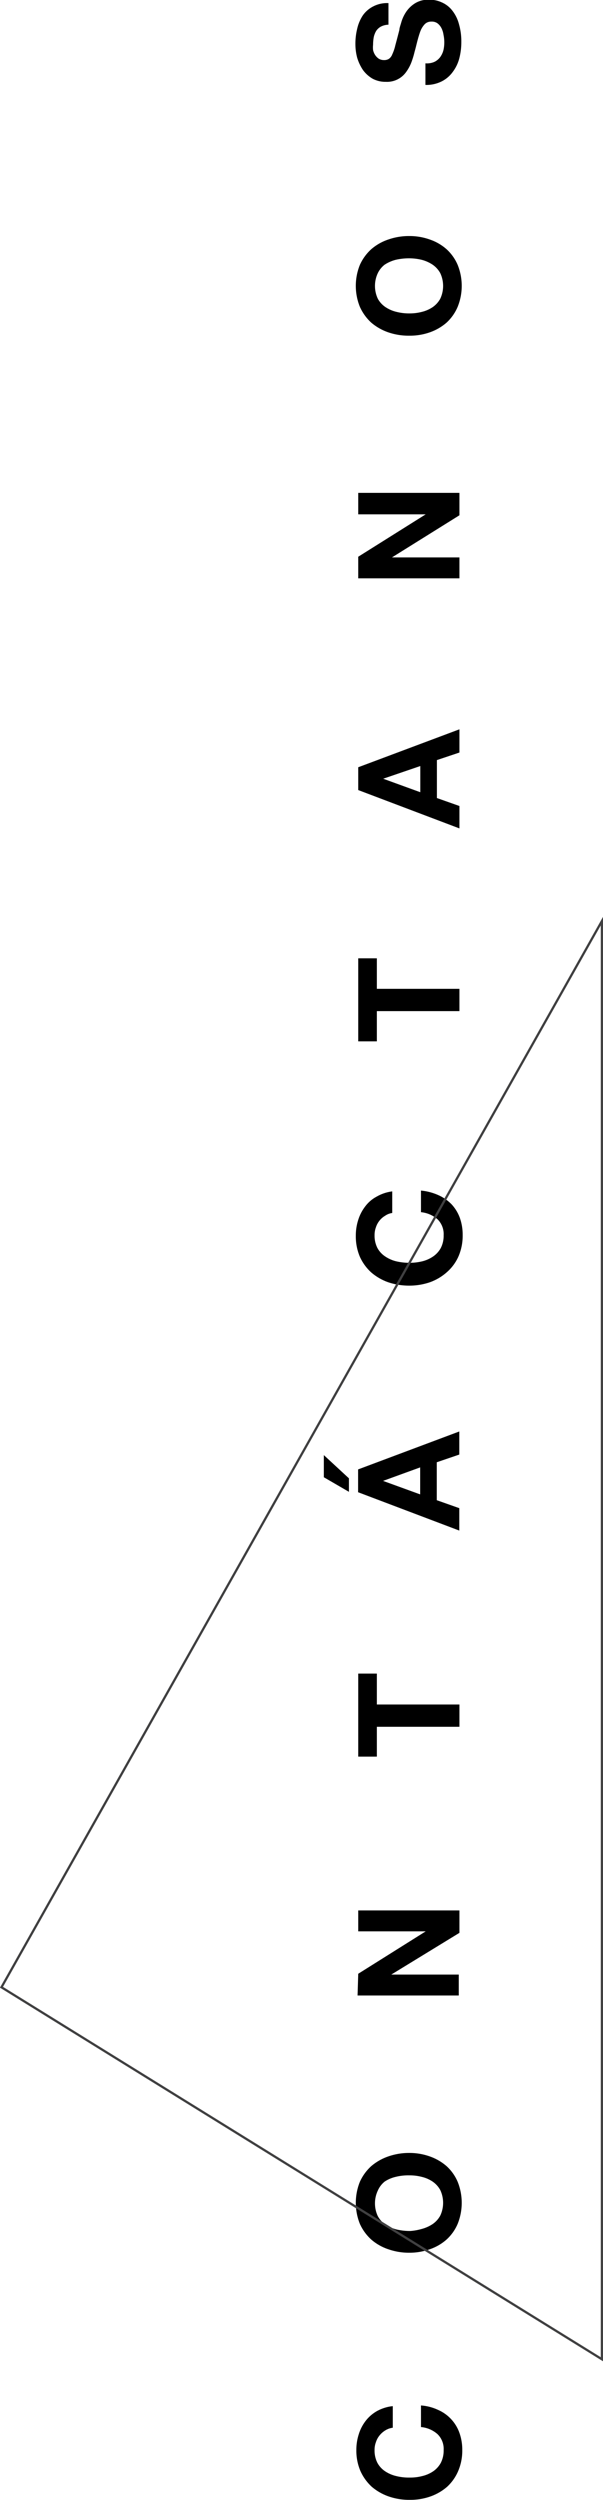 <svg xmlns="http://www.w3.org/2000/svg" viewBox="0 0 44.69 185.14"><title>OpenAsset 153Color -Home</title><g data-name="Layer 2"><path d="M28.55 179.99a1.64 1.64 0 0 0-.42.37 1.51 1.51 0 0 0-.27.5 1.61 1.61 0 0 0-.1.58 2 2 0 0 0 .21.95 1.76 1.76 0 0 0 .58.63 2.51 2.51 0 0 0 .82.35 3.82 3.82 0 0 0 1 .11 3.51 3.51 0 0 0 .92-.11 2.46 2.46 0 0 0 .81-.35 1.82 1.82 0 0 0 .57-.63 2 2 0 0 0 .21-.95 1.52 1.52 0 0 0-.46-1.18 2.13 2.13 0 0 0-1.22-.52v-1.6a3.6 3.6 0 0 1 1.27.33 2.92 2.92 0 0 1 1.58 1.7 3.72 3.72 0 0 1 .21 1.27 3.83 3.83 0 0 1-.3 1.55 3.39 3.39 0 0 1-.82 1.17 3.81 3.81 0 0 1-1.24.72 4.47 4.47 0 0 1-1.53.25 4.64 4.64 0 0 1-1.56-.25 3.91 3.91 0 0 1-1.26-.72 3.58 3.58 0 0 1-.84-1.17 3.83 3.83 0 0 1-.3-1.55 3.77 3.77 0 0 1 .18-1.17 3.12 3.12 0 0 1 .52-1 2.79 2.79 0 0 1 .84-.72 3.09 3.09 0 0 1 1.16-.36v1.6a1.36 1.36 0 0 0-.56.2zm.22-13.42a3.73 3.73 0 0 1-1.26-.72 3.53 3.53 0 0 1-.84-1.16 4.18 4.18 0 0 1 0-3.11 3.53 3.53 0 0 1 .84-1.16 3.91 3.91 0 0 1 1.26-.72 4.64 4.64 0 0 1 1.56-.26 4.47 4.47 0 0 1 1.53.26 3.81 3.81 0 0 1 1.24.72 3.35 3.35 0 0 1 .82 1.16 4.18 4.18 0 0 1 0 3.11 3.35 3.35 0 0 1-.82 1.16 3.64 3.64 0 0 1-1.24.72 4.47 4.47 0 0 1-1.53.26 4.64 4.64 0 0 1-1.56-.26zm2.48-1.5a2.7 2.7 0 0 0 .81-.36 1.82 1.82 0 0 0 .57-.63 2.23 2.23 0 0 0 0-1.89 1.82 1.82 0 0 0-.57-.63 2.46 2.46 0 0 0-.81-.35 3.51 3.51 0 0 0-.92-.11 3.82 3.82 0 0 0-1 .11 2.51 2.51 0 0 0-.82.35 1.76 1.76 0 0 0-.51.67 2.23 2.23 0 0 0 0 1.89 1.76 1.76 0 0 0 .58.63 2.76 2.76 0 0 0 .82.36 4.35 4.35 0 0 0 1 .11 4 4 0 0 0 .85-.15zm-4.7-18.9l5-3.14h-5v-1.55h7.5v1.66L29 146.23h5v1.55h-7.5zm1.38-16.08h-1.38v-6.15h1.38v2.29h6.12v1.65h-6.12zM24 107.76l1.86 1.72v1L24 109.4zm2.54 2.75l7.5 2.84v-1.66l-1.67-.59v-2.81l1.67-.57v-1.71l-7.5 2.81zm4.6.16l-2.75-1 2.75-1zm-2.59-20.64a1.54 1.54 0 0 0-.69.86 1.66 1.66 0 0 0-.1.59 2 2 0 0 0 .21.94 1.76 1.76 0 0 0 .58.63 2.53 2.53 0 0 0 .82.36 4.35 4.35 0 0 0 1 .11 4 4 0 0 0 .92-.11 2.48 2.48 0 0 0 .81-.36 1.82 1.82 0 0 0 .57-.63 2 2 0 0 0 .21-.94 1.54 1.54 0 0 0-.46-1.19 2.2 2.2 0 0 0-1.22-.52v-1.6a4.08 4.08 0 0 1 1.27.33 3.15 3.15 0 0 1 1 .69 3 3 0 0 1 .61 1 3.74 3.74 0 0 1 .21 1.28 3.86 3.86 0 0 1-.3 1.55 3.35 3.35 0 0 1-.89 1.21 3.84 3.84 0 0 1-1.24.73 4.72 4.72 0 0 1-1.53.25 4.9 4.9 0 0 1-1.56-.25 3.93 3.93 0 0 1-1.26-.73 3.53 3.53 0 0 1-.84-1.16 3.86 3.86 0 0 1-.3-1.55 3.79 3.79 0 0 1 .18-1.18 3.18 3.18 0 0 1 .52-1 2.54 2.54 0 0 1 .84-.72 3.09 3.09 0 0 1 1.16-.39v1.6a1.21 1.21 0 0 0-.52.2zm-.62-12.91h-1.38v-6.15h1.38v2.26h6.12v1.65h-6.12zm-1.38-20.3l7.5-2.81v1.72l-1.67.56v2.81l1.67.59v1.66l-7.5-2.84zm4.6-.09l-2.75.94 2.75 1zm-4.6-15.5l5-3.14h-5V36.5h7.5v1.66l-5 3.12h5v1.55h-7.5zm2.22-16.62a3.91 3.91 0 0 1-1.26-.72 3.58 3.58 0 0 1-.84-1.17 4.15 4.15 0 0 1 0-3.1 3.53 3.53 0 0 1 .84-1.16 3.73 3.73 0 0 1 1.26-.72 4.64 4.64 0 0 1 1.56-.26 4.47 4.47 0 0 1 1.53.26 3.64 3.64 0 0 1 1.24.72 3.35 3.35 0 0 1 .82 1.16 4.15 4.15 0 0 1 0 3.1 3.39 3.39 0 0 1-.82 1.17 3.81 3.81 0 0 1-1.24.72 4.47 4.47 0 0 1-1.53.25 4.64 4.64 0 0 1-1.56-.25zm2.48-1.51a2.46 2.46 0 0 0 .81-.35 1.82 1.82 0 0 0 .57-.63 2.23 2.23 0 0 0 0-1.89 1.82 1.82 0 0 0-.57-.63 2.7 2.7 0 0 0-.81-.36 4 4 0 0 0-.92-.11 4.35 4.35 0 0 0-1 .11 2.76 2.76 0 0 0-.82.36 1.76 1.76 0 0 0-.51.63 2.23 2.23 0 0 0 0 1.89 1.76 1.76 0 0 0 .58.63 2.51 2.51 0 0 0 .82.35 3.82 3.82 0 0 0 1 .11 3.51 3.51 0 0 0 .85-.11zm.95-18.52a1.17 1.17 0 0 0 .43-.36 1.51 1.51 0 0 0 .24-.53 2.67 2.67 0 0 0 0-1.11 1.59 1.59 0 0 0-.14-.47 1.06 1.06 0 0 0-.29-.37.71.71 0 0 0-.47-.14.66.66 0 0 0-.49.19 1.59 1.59 0 0 0-.32.51c-.08.21-.15.45-.22.71s-.13.54-.21.81a6.55 6.55 0 0 1-.25.82 3.12 3.12 0 0 1-.4.72 1.73 1.73 0 0 1-1.48.7 2 2 0 0 1-1-.24 2.32 2.32 0 0 1-.71-.65 3.38 3.38 0 0 1-.42-.9 3.94 3.94 0 0 1-.13-1 4.6 4.6 0 0 1 .13-1.13 3 3 0 0 1 .42-1 2.11 2.11 0 0 1 .76-.66 2.22 2.22 0 0 1 1.14-.25v1.6a1.28 1.28 0 0 0-.56.14 1 1 0 0 0-.35.32 1.58 1.58 0 0 0-.18.46 3.24 3.24 0 0 0-.05.56 1.81 1.81 0 0 0 0 .4 1.14 1.14 0 0 0 .15.36 1 1 0 0 0 .26.27.72.72 0 0 0 .4.11.64.64 0 0 0 .36-.09.71.71 0 0 0 .25-.33 3.32 3.32 0 0 0 .23-.68q.12-.44.3-1.14c0-.14.08-.34.15-.59a2.76 2.76 0 0 1 .35-.74 2.18 2.18 0 0 1 .65-.63 1.81 1.81 0 0 1 1-.27 2.17 2.17 0 0 1 1 .2 2 2 0 0 1 .76.59 2.74 2.74 0 0 1 .5 1 4.6 4.6 0 0 1 .18 1.35 4.75 4.75 0 0 1-.15 1.2 2.88 2.88 0 0 1-.48 1 2.28 2.28 0 0 1-.83.71 2.53 2.53 0 0 1-1.2.26v-1.6a1.38 1.38 0 0 0 .67-.11z"/><path fill="none" stroke="#404041" stroke-miterlimit="10" stroke-width=".17" d="M44.61 68.21v106.51L.11 147.17l44.5-78.96z"/></g></svg>
